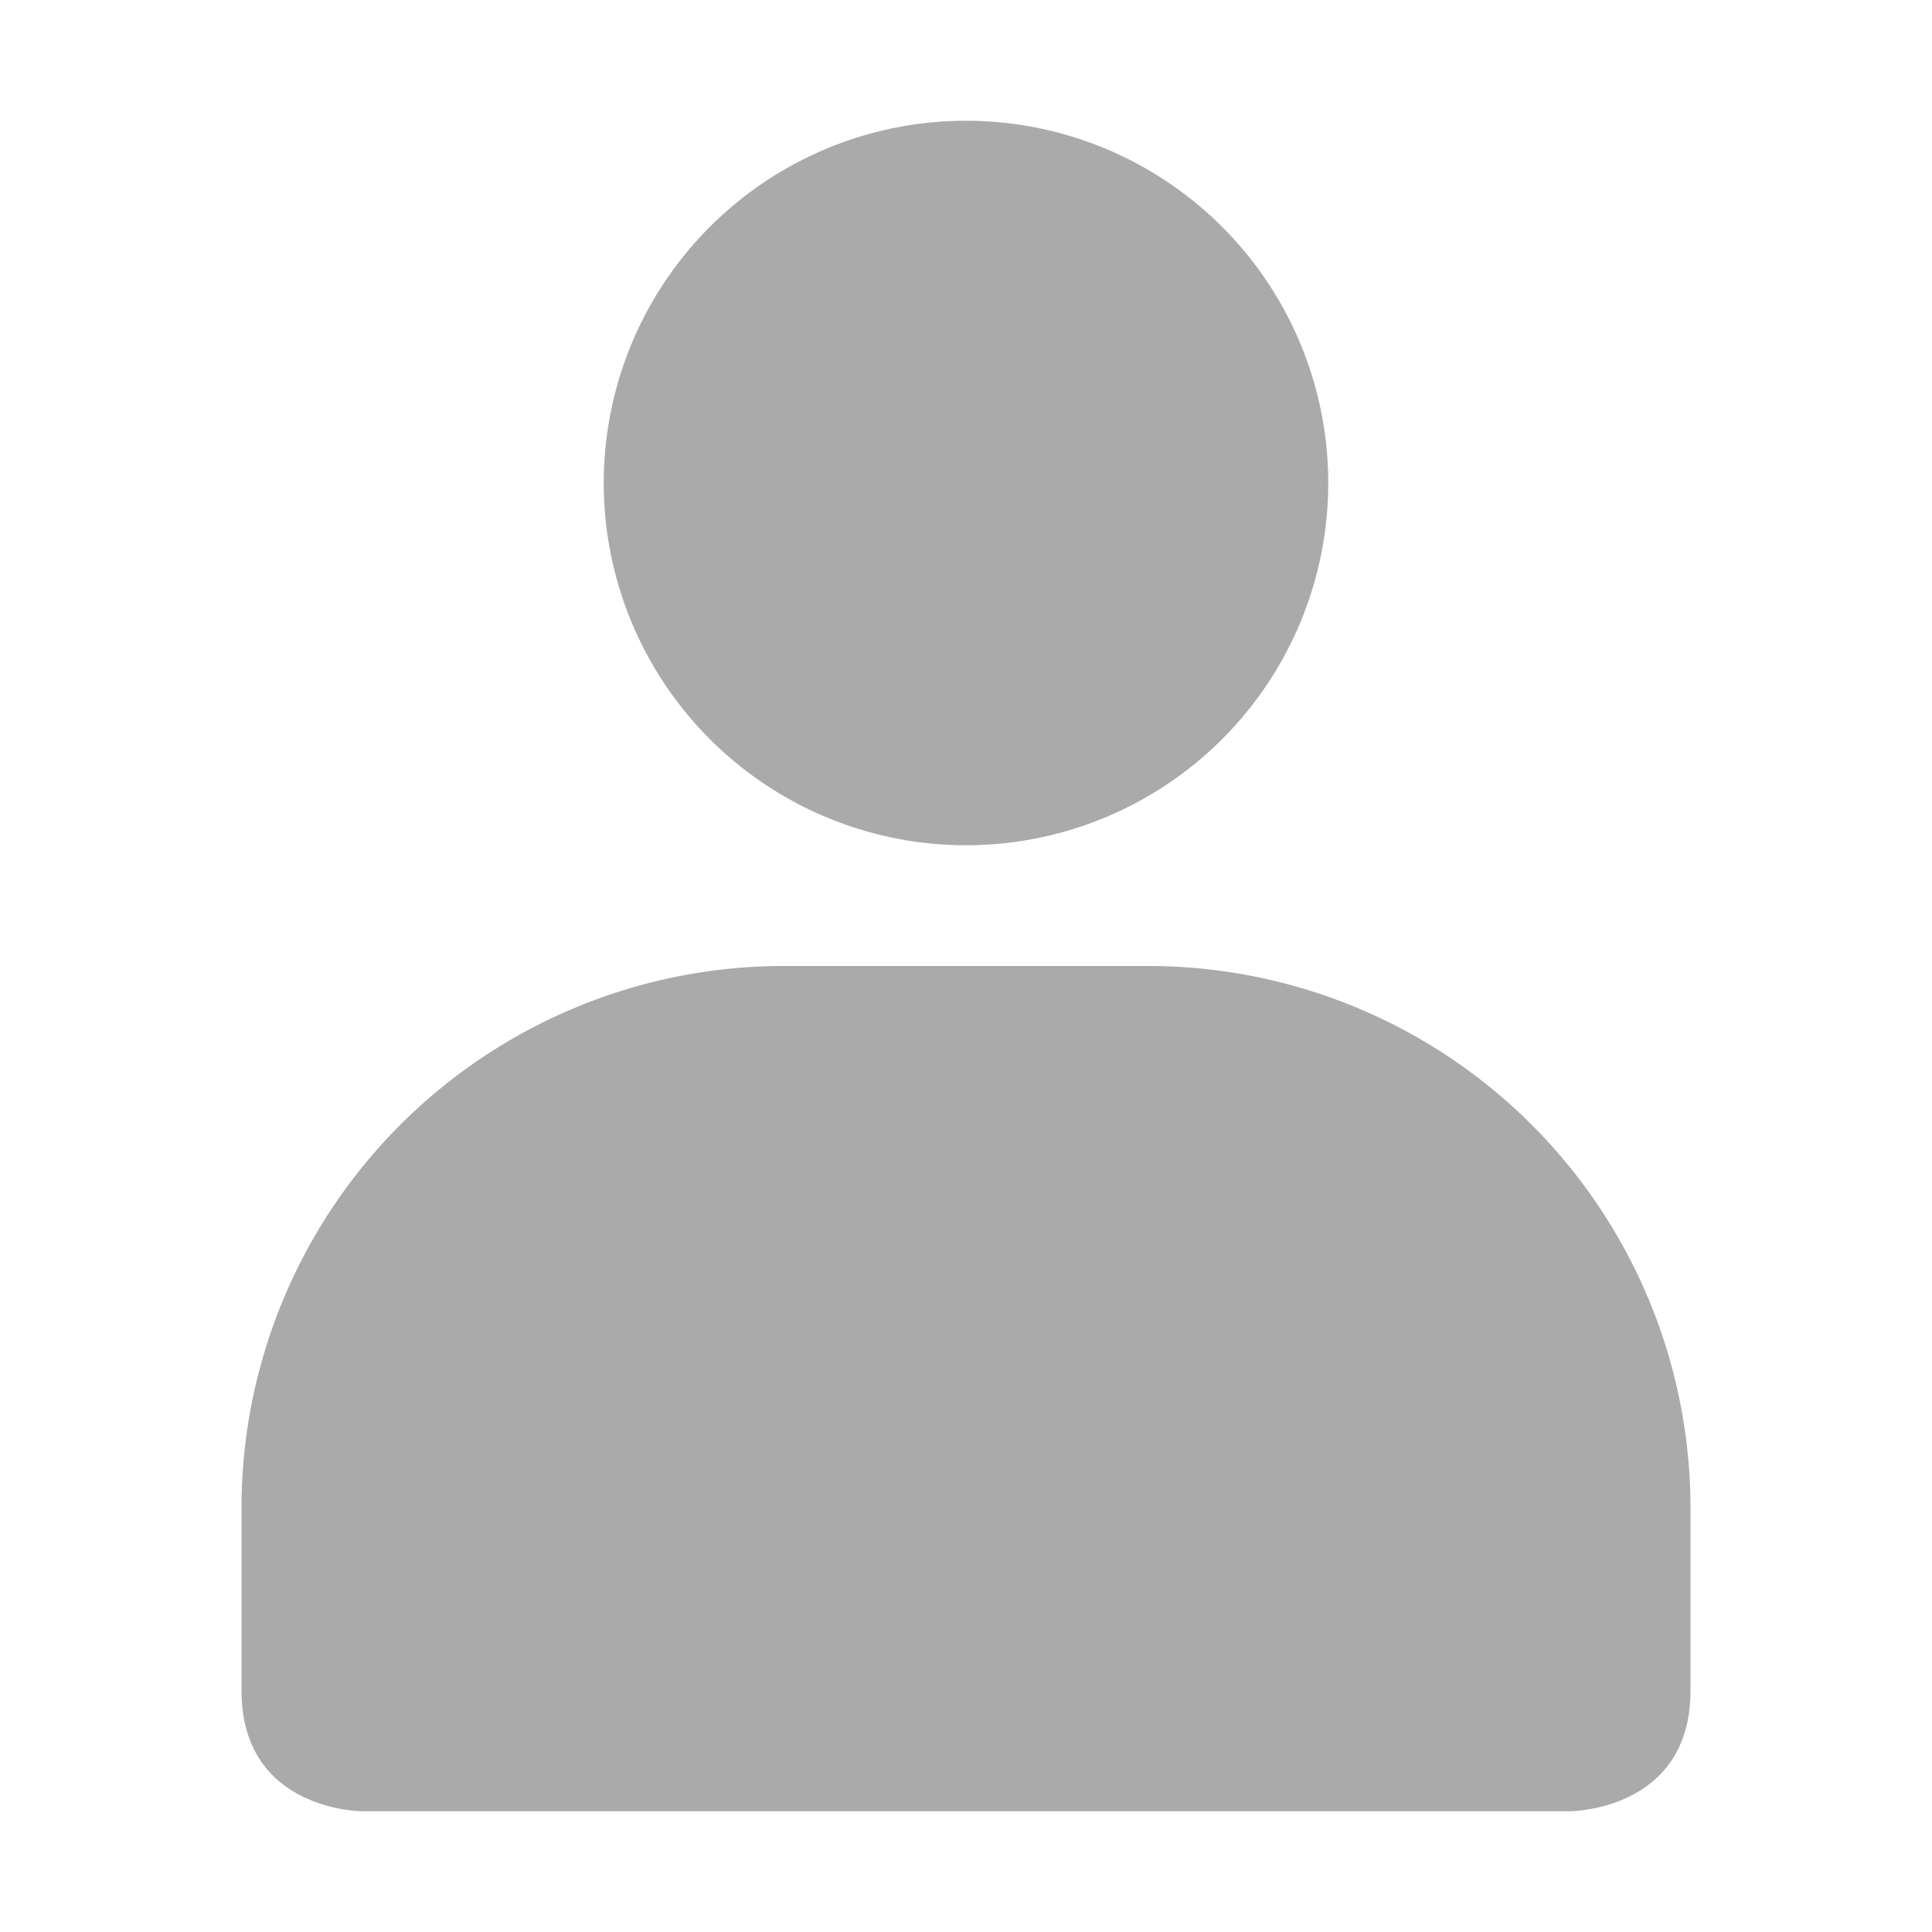 <svg width="16" height="16" version="1.1" xmlns="http://www.w3.org/2000/svg">
 <path d="m8 1a3 3 0 1 0 0 6 3 3 0 0 0 0-6zm-1.5 7a4.49 4.49 0 0 0-4.5 4.5v1.5c0 1 1 1 1 1h10s1 0 1-1v-1.5a4.49 4.49 0 0 0-4.5-4.5z" color="#bebebe" fill="#aaaaaa" overflow="visible"/>
</svg>
